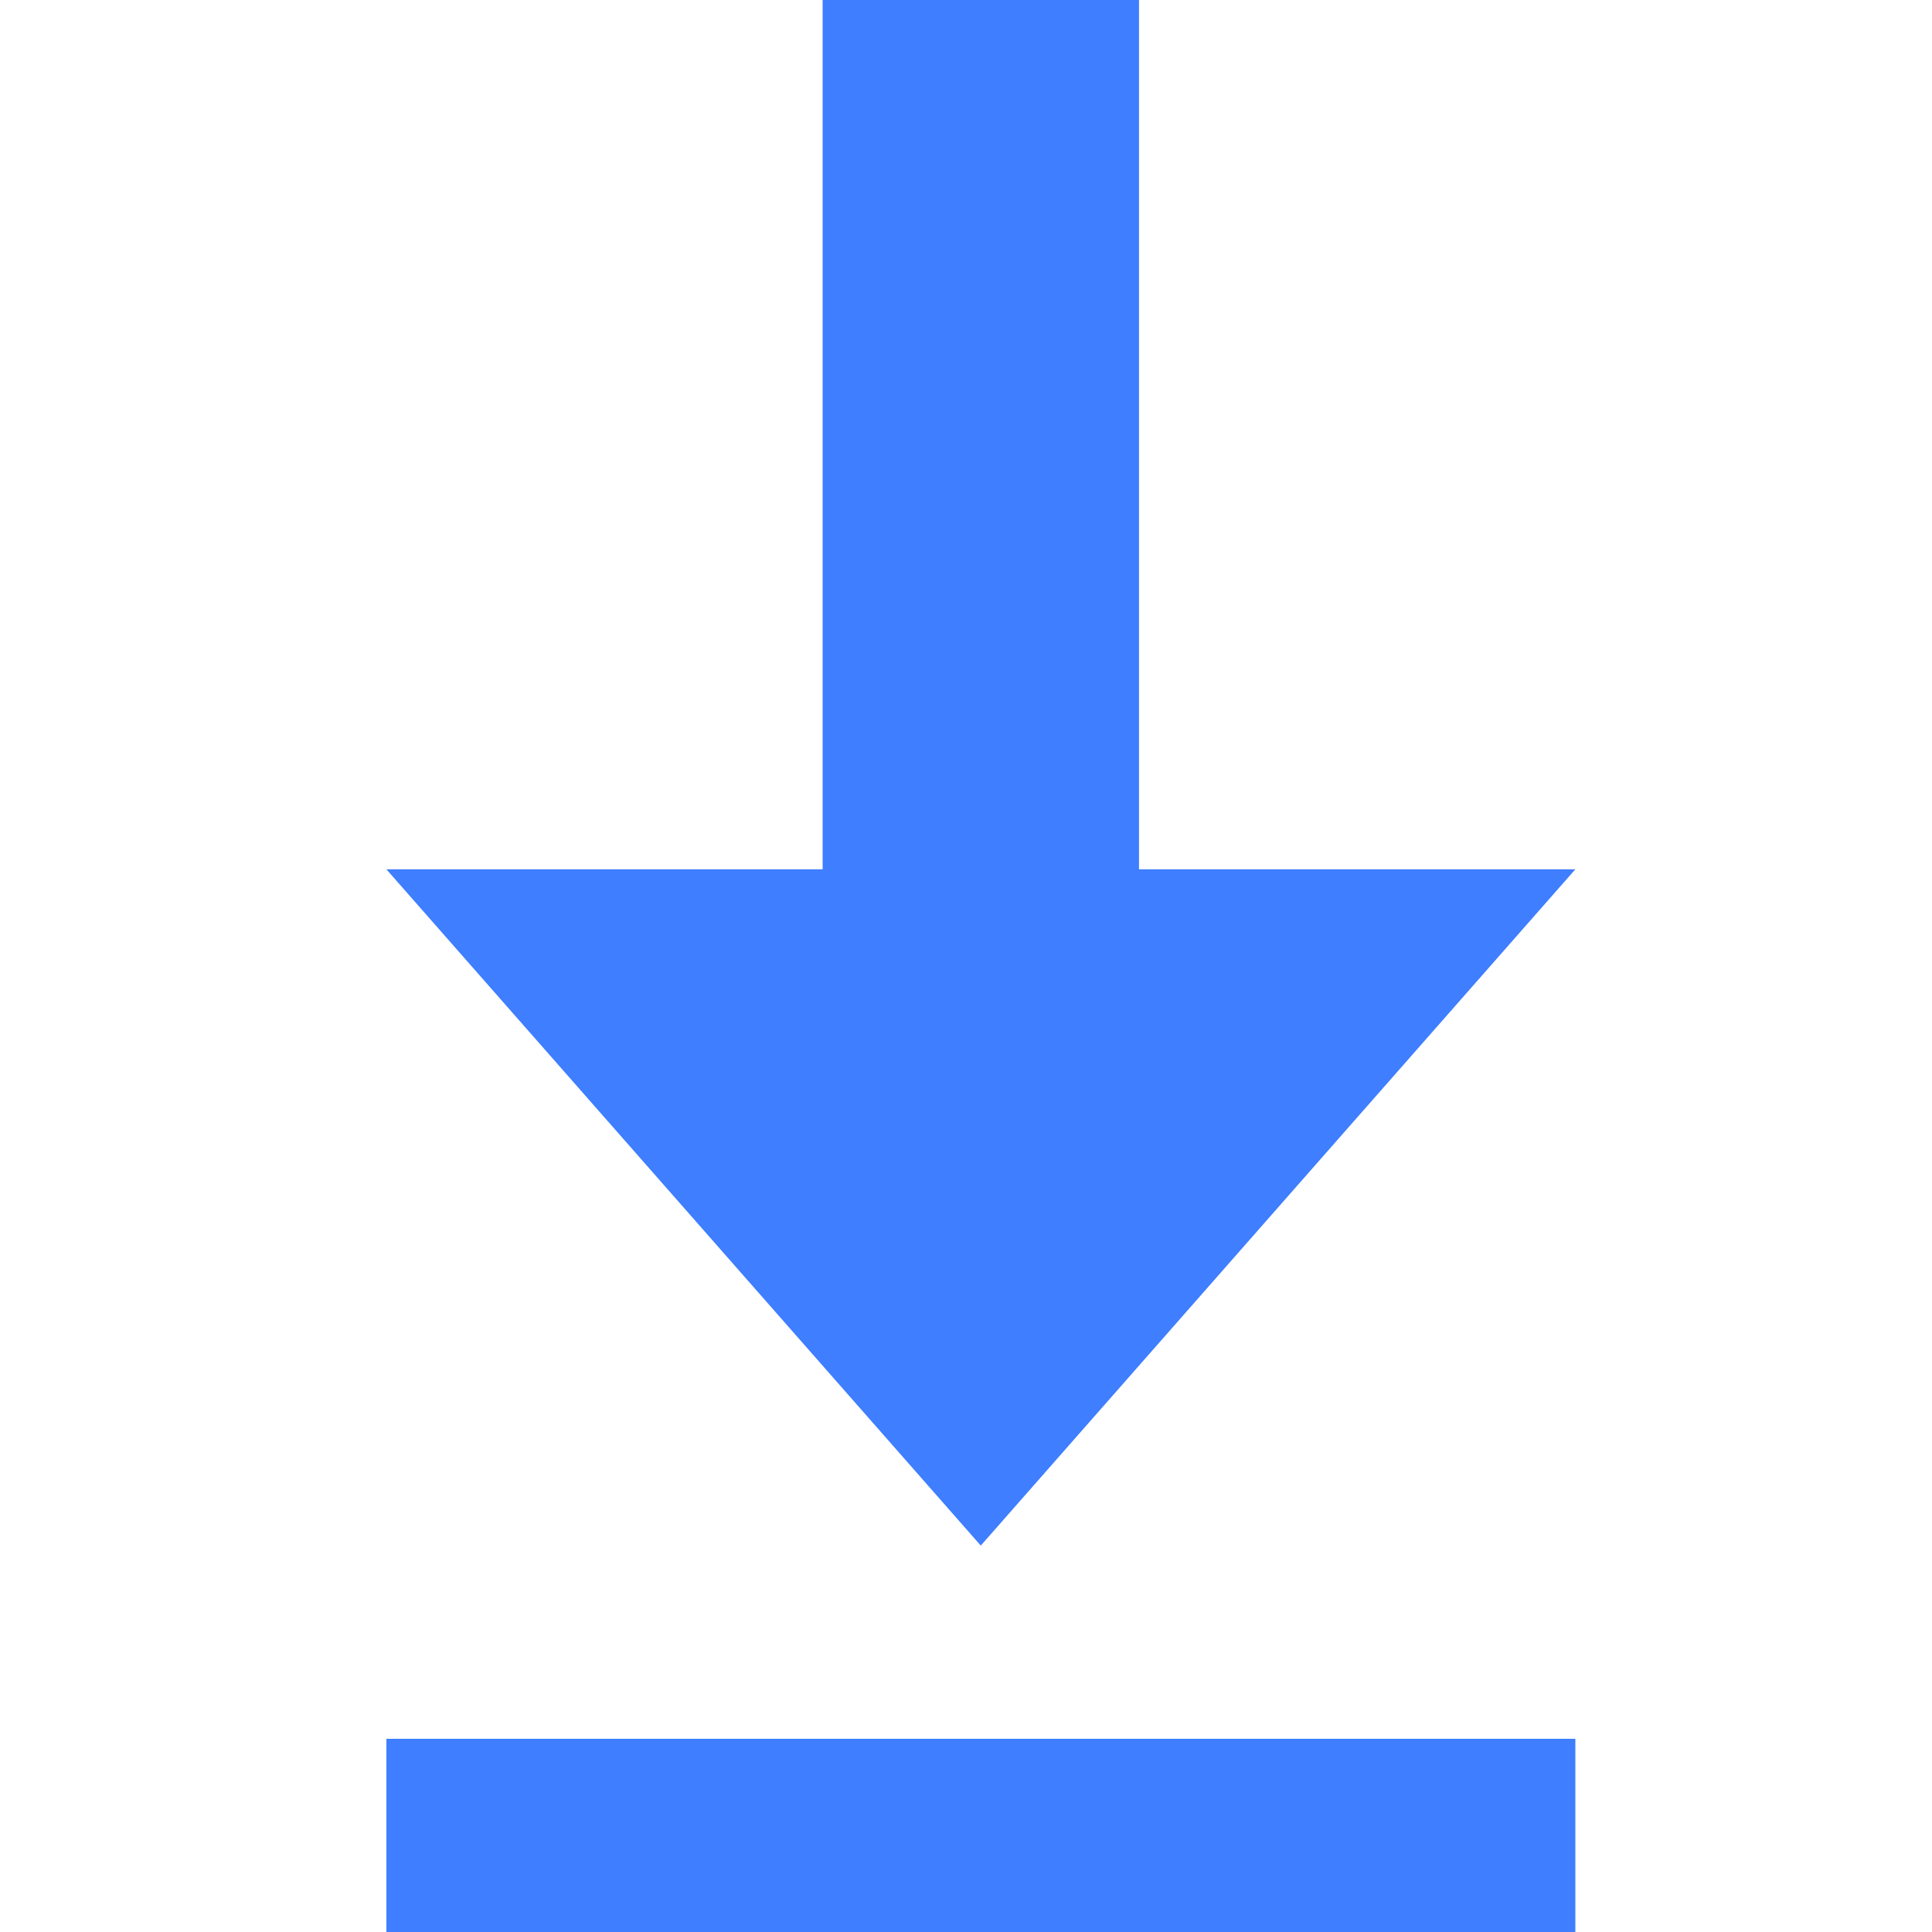<?xml version="1.0" encoding="UTF-8"?>
<svg width="20px" height="20px" viewBox="0 0 20 20" version="1.1" xmlns="http://www.w3.org/2000/svg" xmlns:xlink="http://www.w3.org/1999/xlink">
    <title>编组 10备份</title>
    <g id="截屏0401" stroke="none" stroke-width="1" fill="none" fill-rule="evenodd">
        <g id="图片预览图标" transform="translate(-1287, -287)">
            <g id="编组-10备份" transform="translate(1287, 287)">
                <rect id="矩形" fill="#FFFFFF" opacity="0" x="0" y="0" width="20" height="20"></rect>
                <g id="编组-2备份-2" transform="translate(4, 0)" fill="#3E7EFF" fill-rule="nonzero">
                    <g id="xiazai">
                        <path d="M7.791,8.999 L12.308,8.999 L6.153,16 L0,8.999 L4.516,8.999 L4.516,0 L7.791,0 L7.791,8.999 Z M0,18 L12.308,18 L12.308,20 L0,20 L0,18 Z" id="形状"></path>
                    </g>
                </g>
            </g>
        </g>
    </g>
</svg>